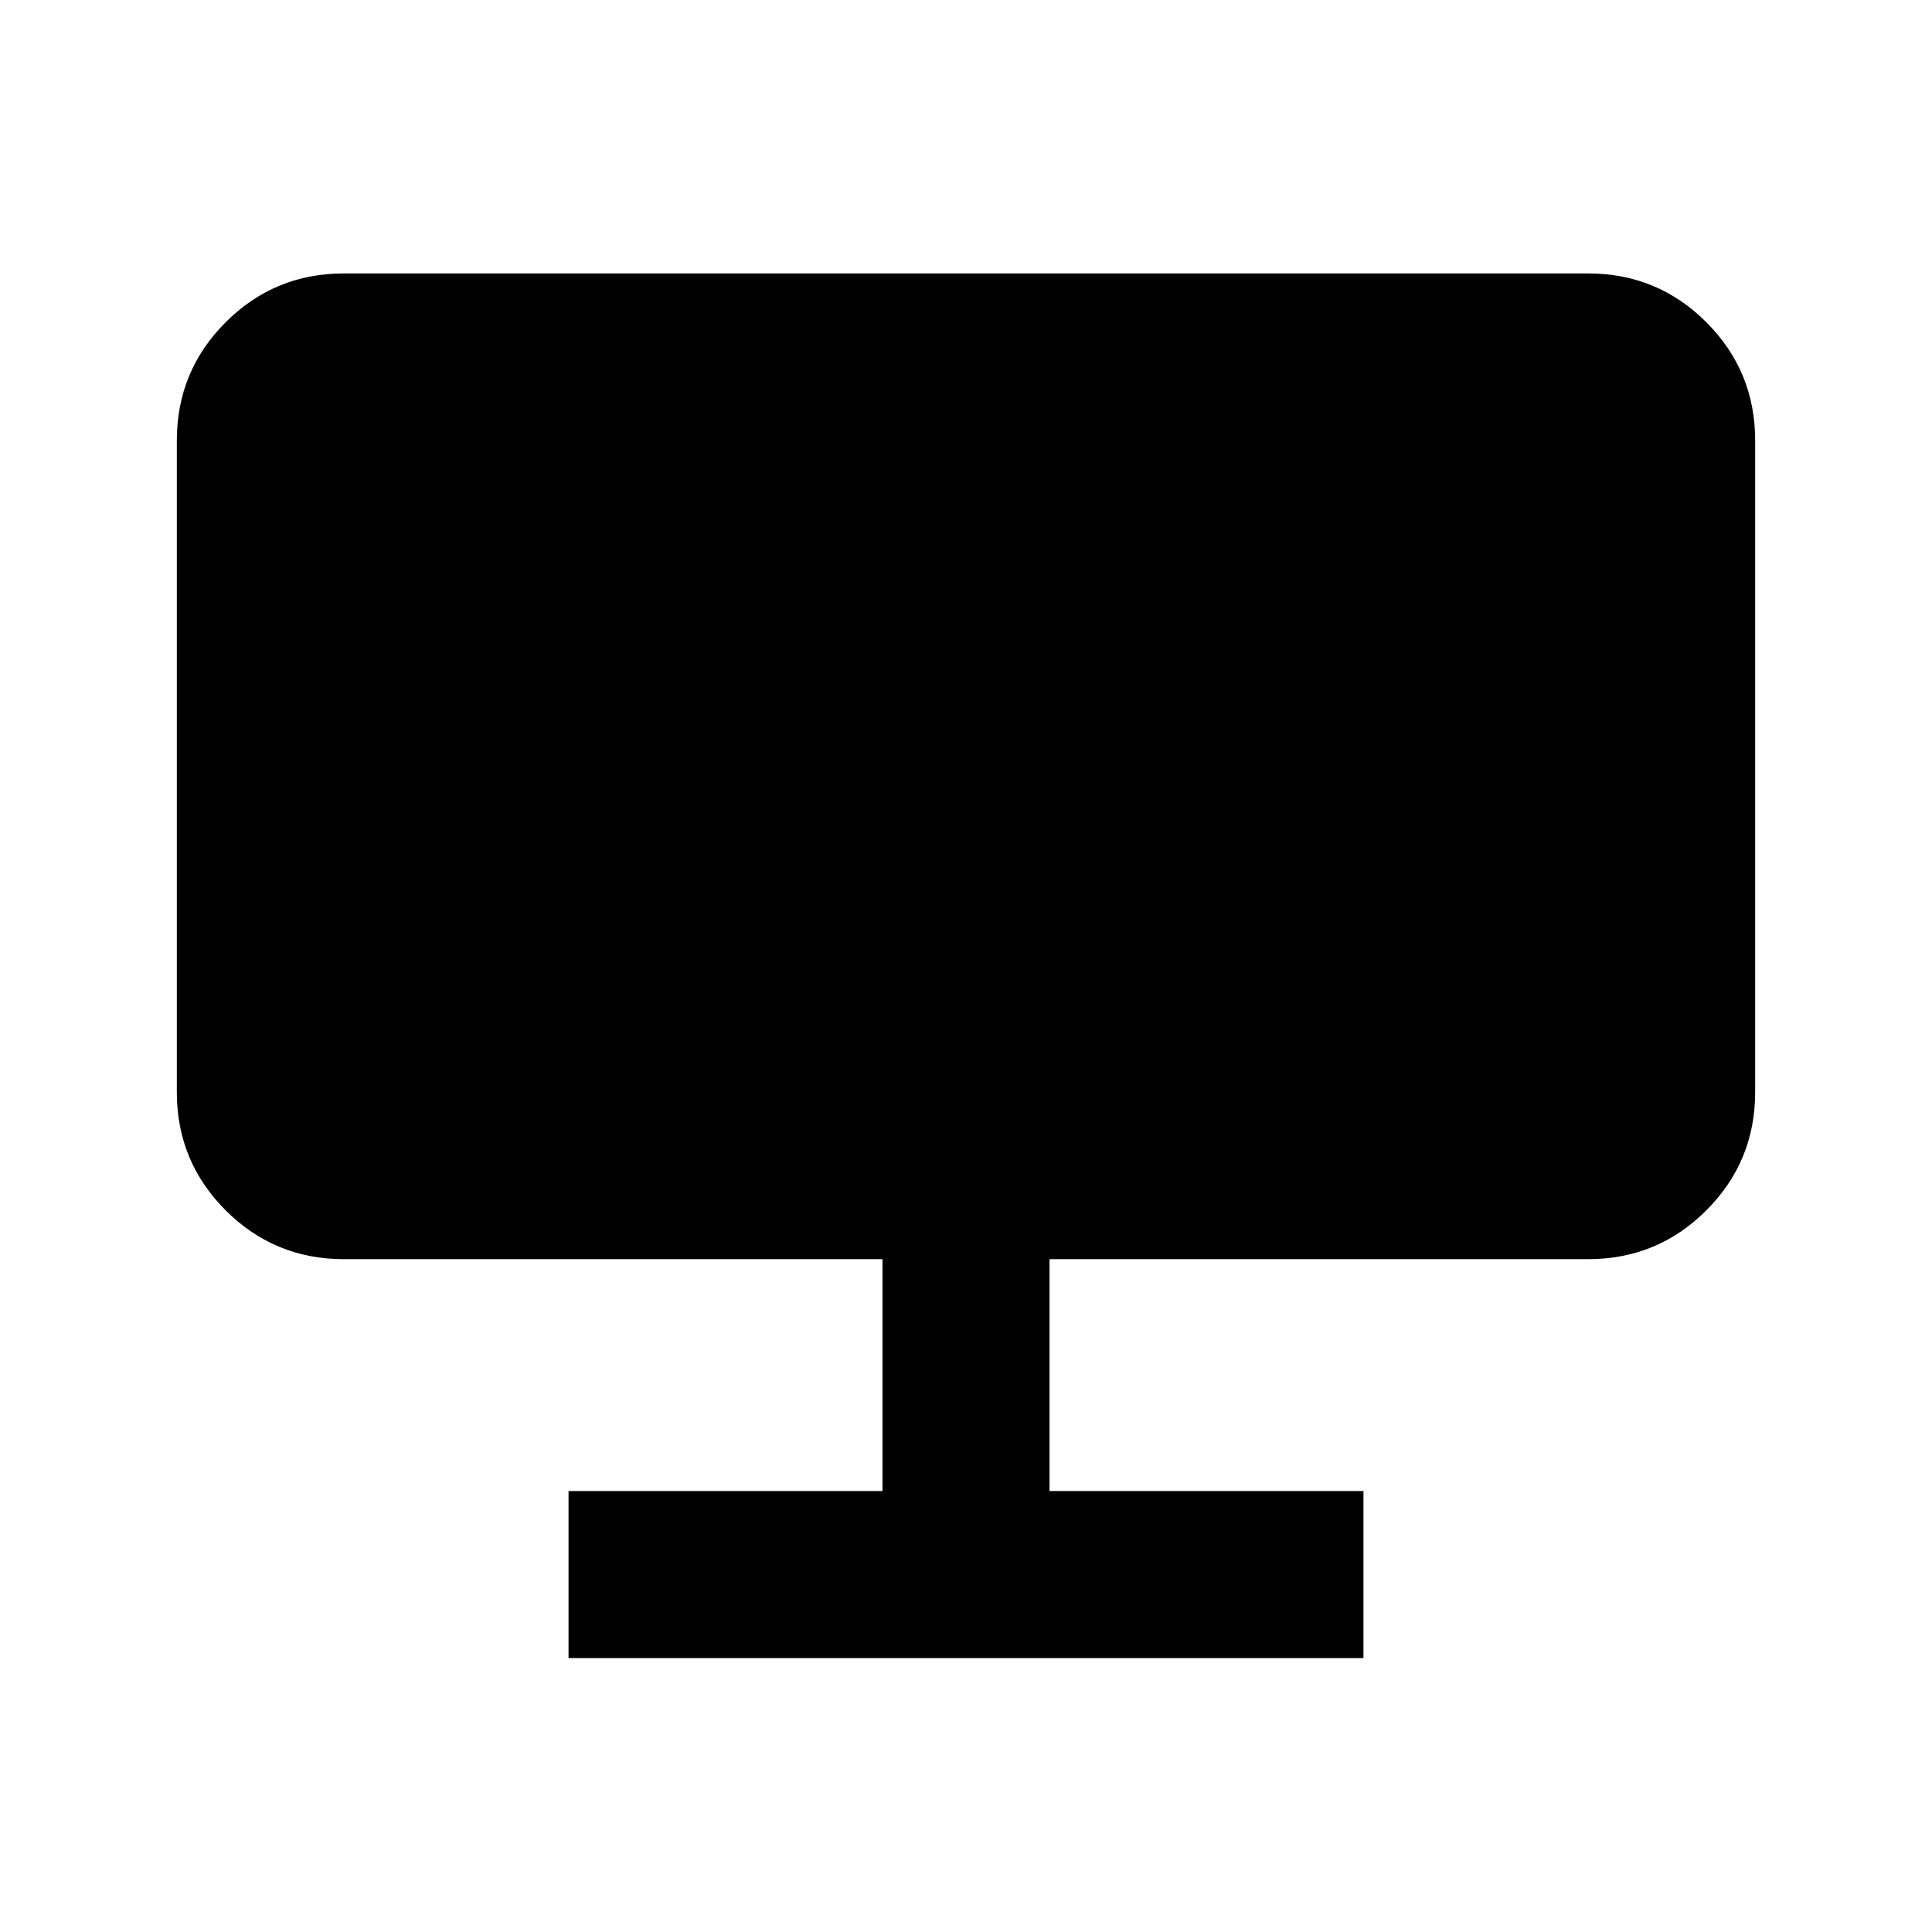 <svg xmlns="http://www.w3.org/2000/svg"  viewBox="0 -960 960 960" ><path d="M282.5-136.109v-83h156v-115.217H170.87q-34.483 0-58.742-24.259t-24.259-58.741V-741.13q0-34.483 24.259-58.742t58.742-24.259h618.26q34.483 0 58.742 24.259t24.259 58.742v323.804q0 34.482-24.259 58.741t-58.742 24.259H521.5v115.217h156v83h-395Z"/></svg>
